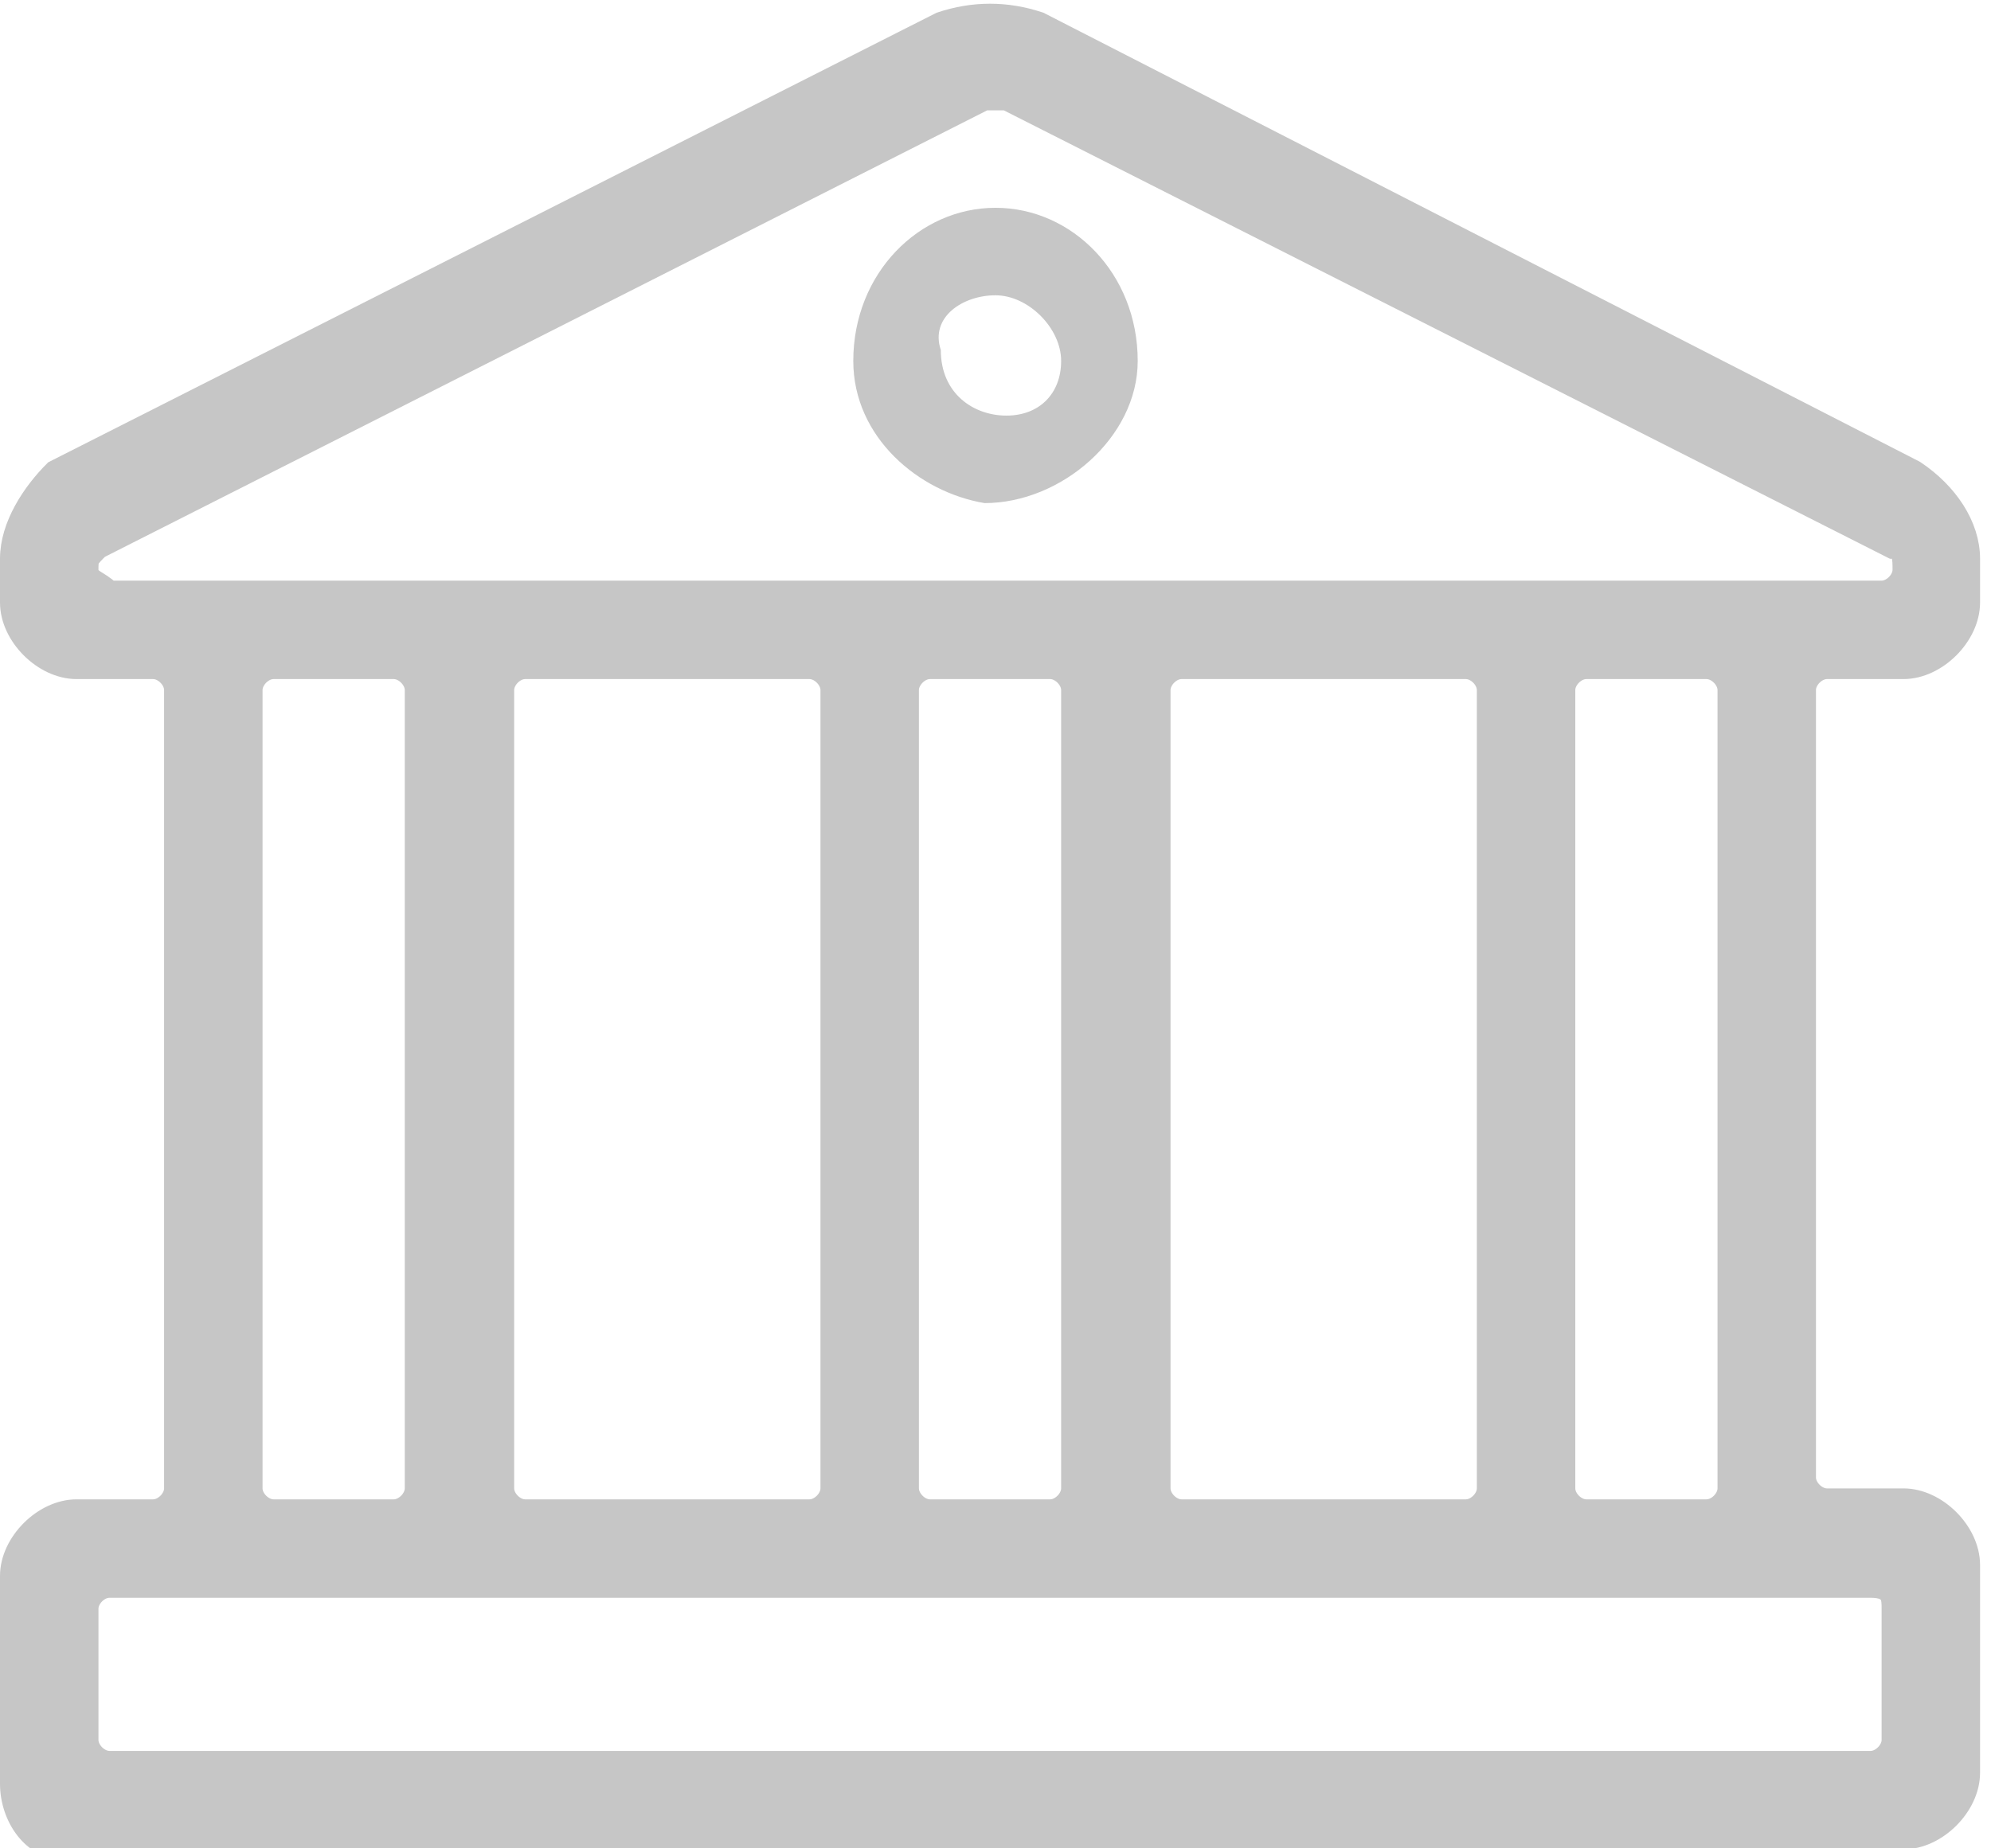 <?xml version="1.0" encoding="utf-8"?>
<!-- Generator: Adobe Illustrator 22.0.1, SVG Export Plug-In . SVG Version: 6.00 Build 0)  -->
<svg version="1.1" id="图层_1" xmlns="http://www.w3.org/2000/svg" xmlns:xlink="http://www.w3.org/1999/xlink" x="0px" y="0px"
	 viewBox="0 0 18.2 16.9" style="enable-background:new 0 0 18.2 16.9;" xml:space="preserve">
<style type="text/css">
	.st0{fill:#C6C6C6;}
	.st1{fill:#C6C6C6;stroke:#C6C6C6;stroke-width:0.2;}
</style>
<title>icon_bank@2x</title>
<desc>Created with Sketch.</desc>
<g id="页面">
	<g id="_x36_-0-1-5我的资料-实名绑卡验证" transform="translate(-19, -268)">
		<g id="开户银行" transform="translate(-1, 250)">
			<g id="icon_bank" transform="translate(21, 18.5)">
				<path id="Fill-1" class="st0" d="M8.1,1.4C7.4,1.4,6.8,2,6.8,2.8C6.8,3.5,7.4,4,8,4.1c0.7,0,1.4-0.6,1.4-1.3
					C9.4,2,8.8,1.4,8.1,1.4 M8.1,2.2c0.3,0,0.6,0.3,0.6,0.6c0,0.3-0.2,0.5-0.5,0.5c-0.3,0-0.6-0.2-0.6-0.6C7.5,2.4,7.8,2.2,8.1,2.2"
					/>
				<g id="Group-5" transform="translate(0, 0.009)">
					<path id="Fill-3" class="st1" d="M-0.2,4.7L-0.2,4.7c0-0.1,0-0.1,0.1-0.2L8,0.4c0,0,0.1,0,0.2,0l8.1,4.1c0.1,0,0.1,0.1,0.1,0.2
						c0,0.1-0.1,0.2-0.2,0.2H0C-0.1,4.8-0.2,4.8-0.2,4.7 M13.3,13.1V5.8c0-0.1,0.1-0.2,0.2-0.2h1.1c0.1,0,0.2,0.1,0.2,0.2v7.3
						c0,0.1-0.1,0.2-0.2,0.2h-1.1C13.4,13.3,13.3,13.2,13.3,13.1 M9.6,13.1V5.8c0-0.1,0.1-0.2,0.2-0.2h2.6c0.1,0,0.2,0.1,0.2,0.2
						v7.3c0,0.1-0.1,0.2-0.2,0.2H9.8C9.7,13.3,9.6,13.2,9.6,13.1 M7.3,13.1V5.8c0-0.1,0.1-0.2,0.2-0.2h1.1c0.1,0,0.2,0.1,0.2,0.2
						v7.3c0,0.1-0.1,0.2-0.2,0.2H7.5C7.4,13.3,7.3,13.2,7.3,13.1 M3.6,13.1V5.8c0-0.1,0.1-0.2,0.2-0.2h2.6c0.1,0,0.2,0.1,0.2,0.2
						v7.3c0,0.1-0.1,0.2-0.2,0.2H3.8C3.7,13.3,3.6,13.2,3.6,13.1 M1.3,13.1V5.8c0-0.1,0.1-0.2,0.2-0.2h1.1c0.1,0,0.2,0.1,0.2,0.2
						v7.3c0,0.1-0.1,0.2-0.2,0.2H1.5C1.4,13.3,1.3,13.2,1.3,13.1 M16.3,14.2v1.2c0,0.1-0.1,0.2-0.2,0.2H0c-0.1,0-0.2-0.1-0.2-0.2
						v-1.2c0-0.1,0.1-0.2,0.2-0.2h16.1C16.3,14,16.3,14.1,16.3,14.2 M1.3,16.3h15.1c0.3,0,0.6-0.3,0.6-0.6v-1.9
						c0-0.3-0.3-0.6-0.6-0.6h-0.7c-0.1,0-0.2-0.1-0.2-0.2V5.8c0-0.1,0.1-0.2,0.2-0.2h0.7c0.3,0,0.6-0.3,0.6-0.6V4.6
						c0-0.3-0.2-0.6-0.5-0.8L8.5-0.3c-0.3-0.1-0.6-0.1-0.9,0l-8.1,4.1C-0.7,4-0.9,4.3-0.9,4.6V5c0,0.3,0.3,0.6,0.6,0.6h0.7
						c0.1,0,0.2,0.1,0.2,0.2v7.3c0,0.1-0.1,0.2-0.2,0.2h-0.7c-0.3,0-0.6,0.3-0.6,0.6v1.9c0,0.3,0.2,0.6,0.5,0.6H1.3z"/>
				</g>
			</g>
		</g>
	</g>
</g>
</svg>

